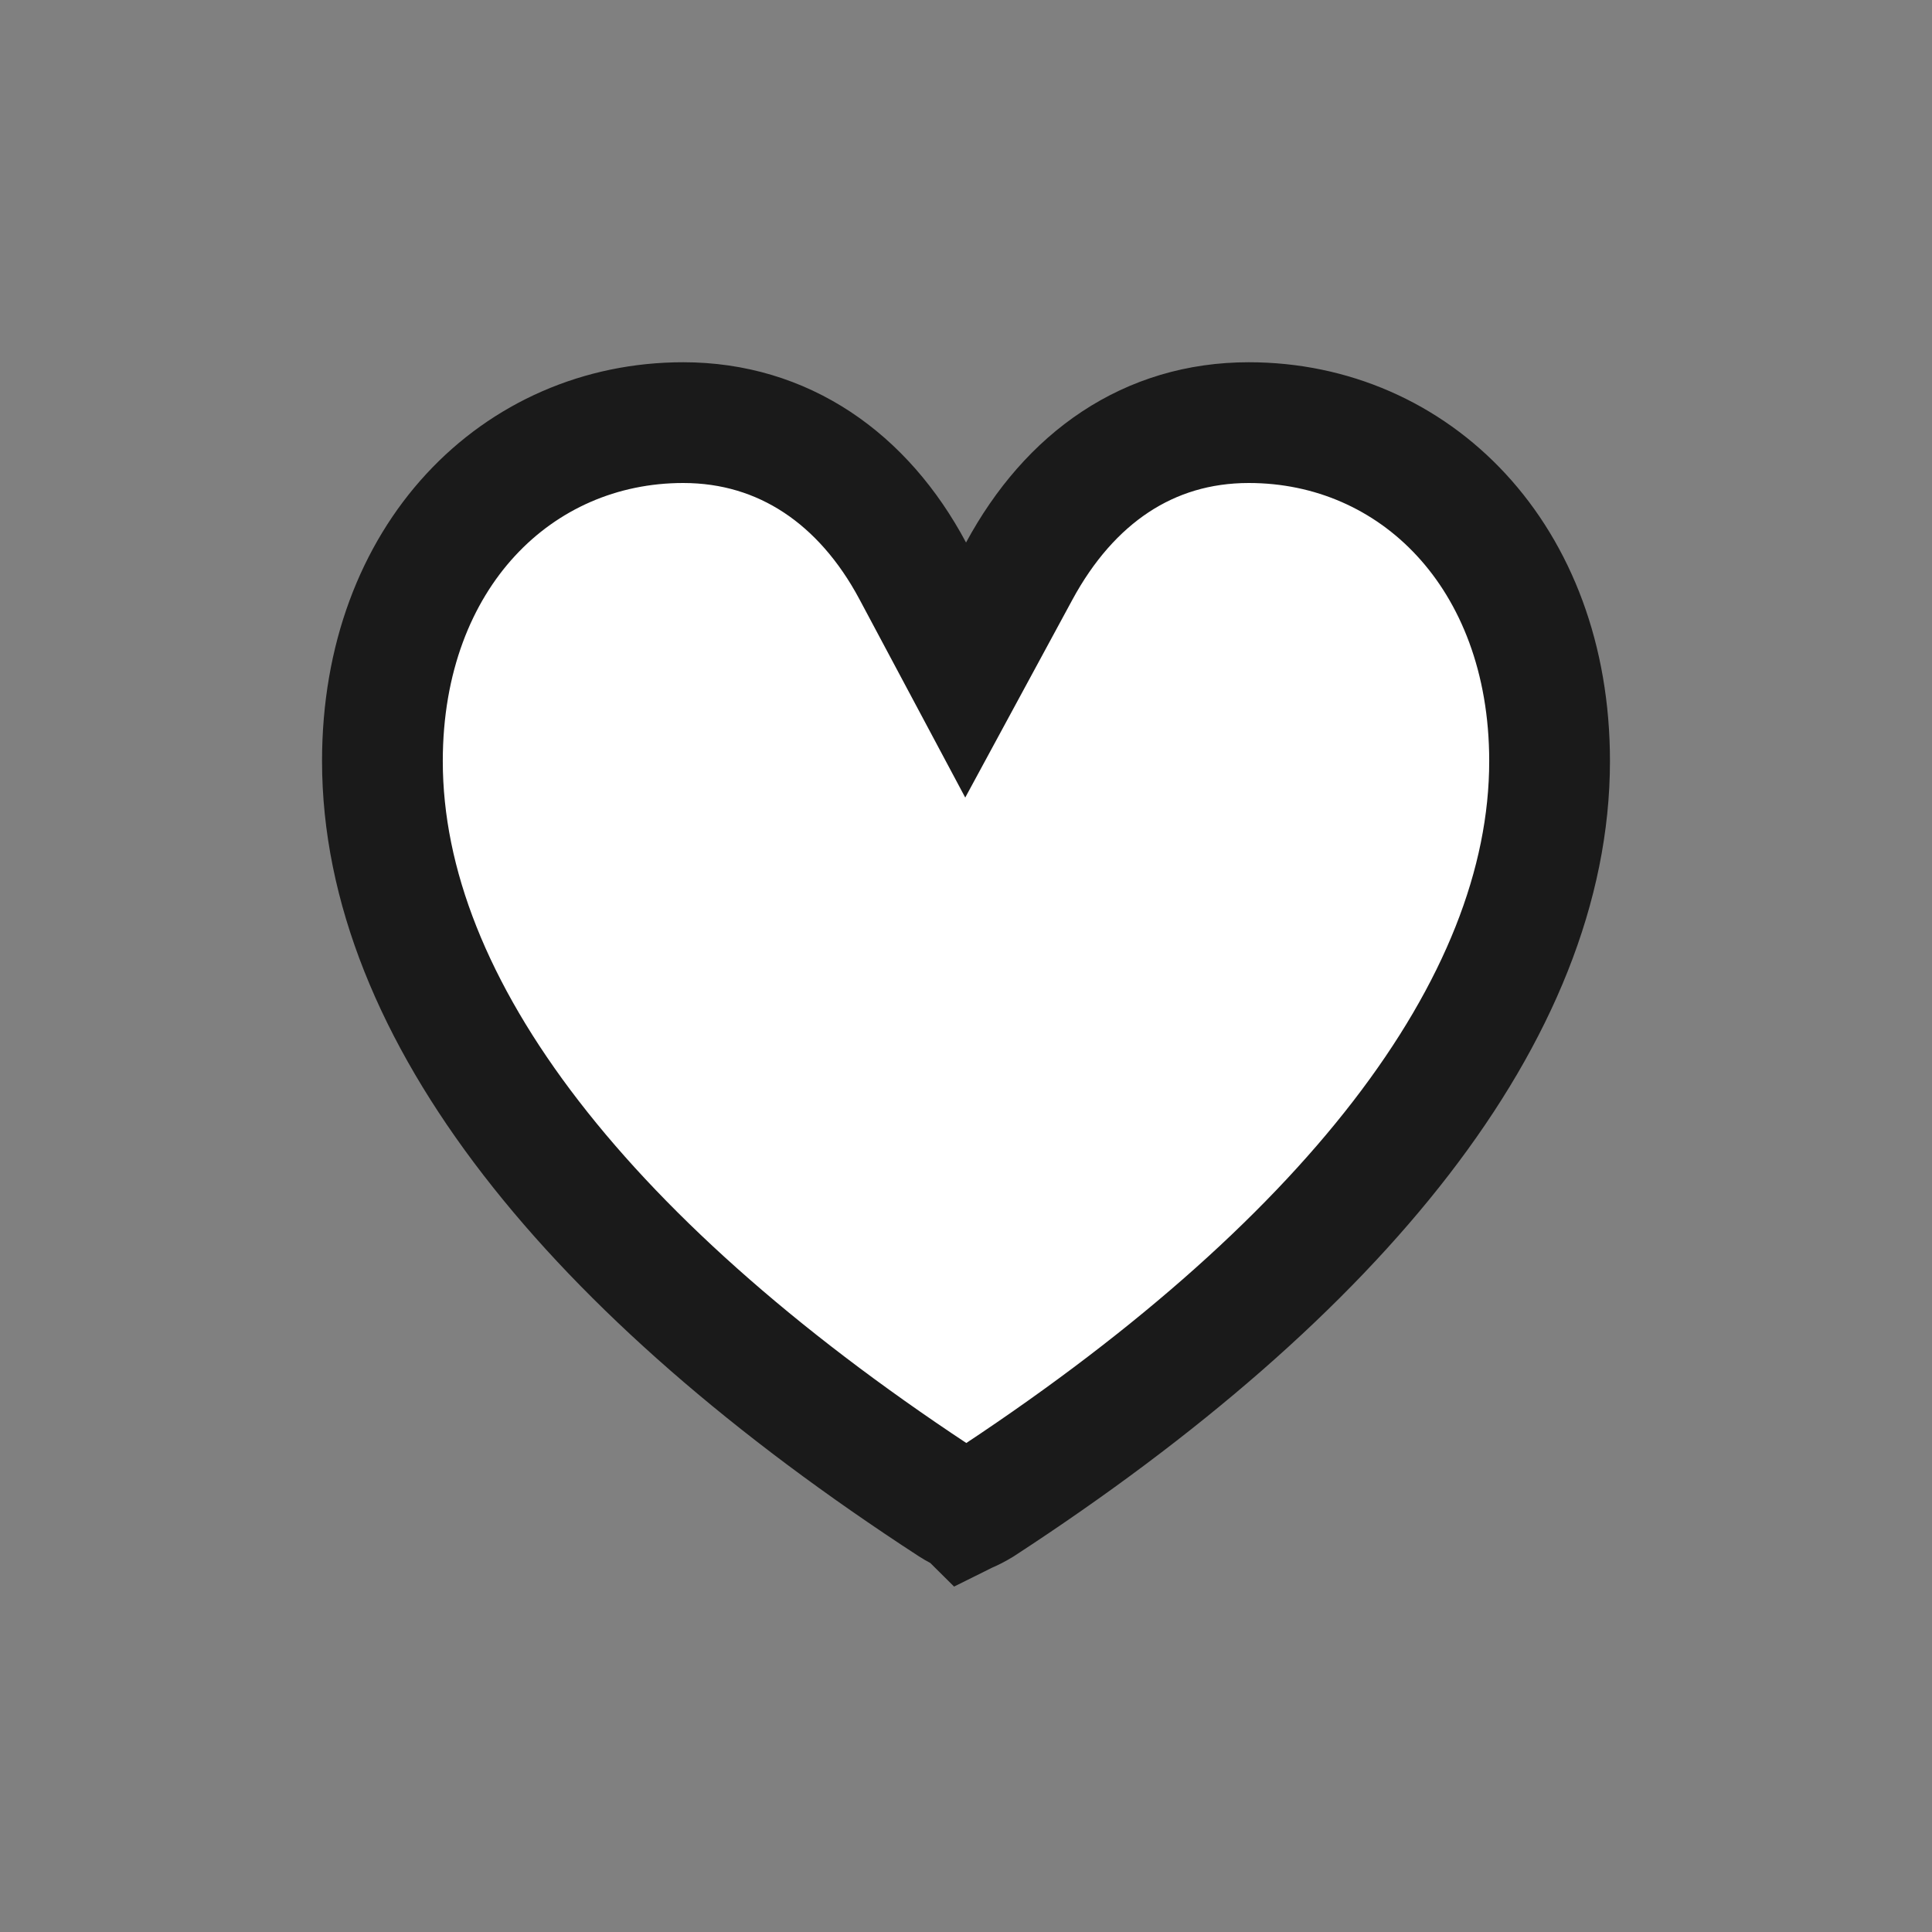 <svg width="16" height="16" viewBox="0 0 16 16" fill="none" xmlns="http://www.w3.org/2000/svg">
<rect x="0" y="0" width="16" height="16" fill="#808080" stroke="none"/>
<path d="M7.559 4.728L7.997 5.549L8.44 4.731C8.859 3.956 9.513 3.5 10.342 3.5C11.714 3.5 12.833 4.603 12.833 6.303C12.833 8.358 11.121 10.516 8.127 12.467C8.086 12.492 8.043 12.514 8.006 12.529C8.004 12.53 8.002 12.53 8 12.531C7.999 12.53 7.998 12.53 7.996 12.529C7.96 12.514 7.918 12.493 7.883 12.47C4.88 10.518 3.167 8.359 3.167 6.303C3.167 4.603 4.286 3.5 5.658 3.5C6.488 3.5 7.151 3.963 7.559 4.728Z" fill="white" stroke="#1A1A1A"/>
</svg>
